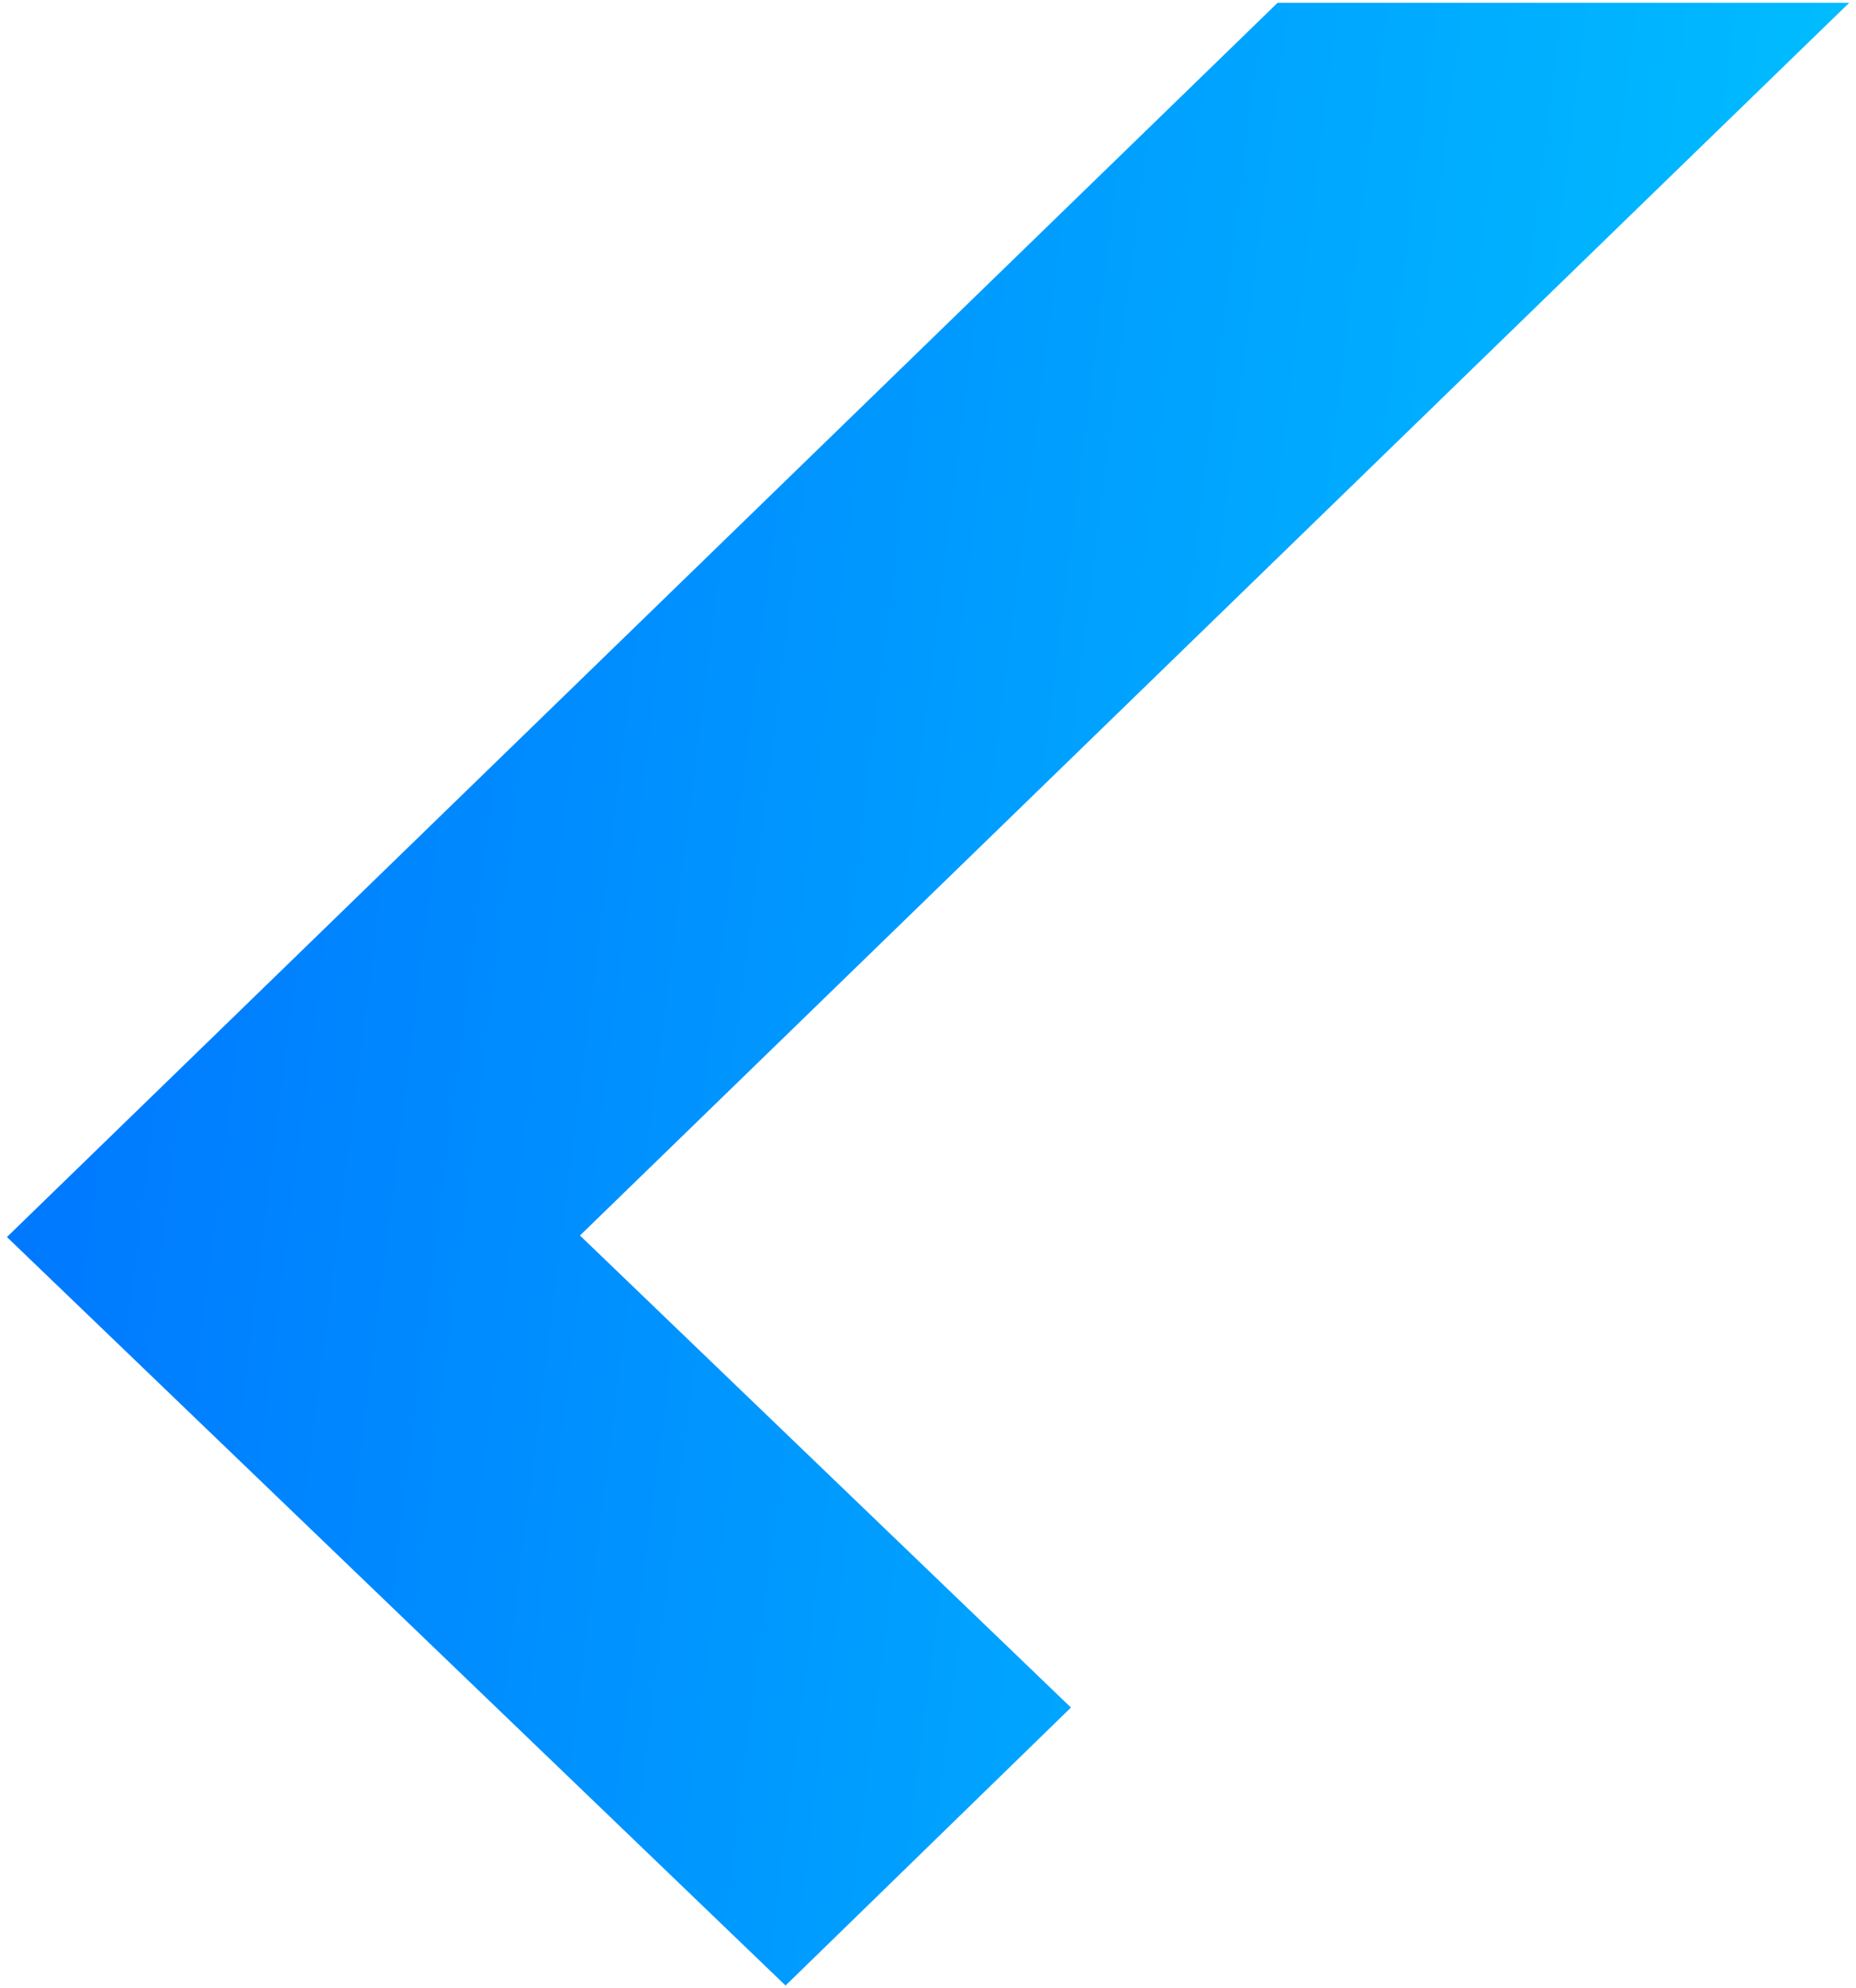 <svg width='155' height='166' viewBox='0 0 155 166' fill='none' xmlns='http://www.w3.org/2000/svg'><path d='M0.579 103.278L65.603 165.768L89.438 142.559L48.435 103.15L138.255 15.934L154.436 0.232H106.697L100.019 6.719L0.579 103.278Z' fill='url(#paint0_linear_34_1622)'/><defs><linearGradient id='paint0_linear_34_1622' x1='0.579' y1='0.232' x2='172.479' y2='21.77' gradientUnits='userSpaceOnUse'><stop stop-color='#0072FF'/><stop offset='1' stop-color='#00C6FF'/></linearGradient></defs></svg>
